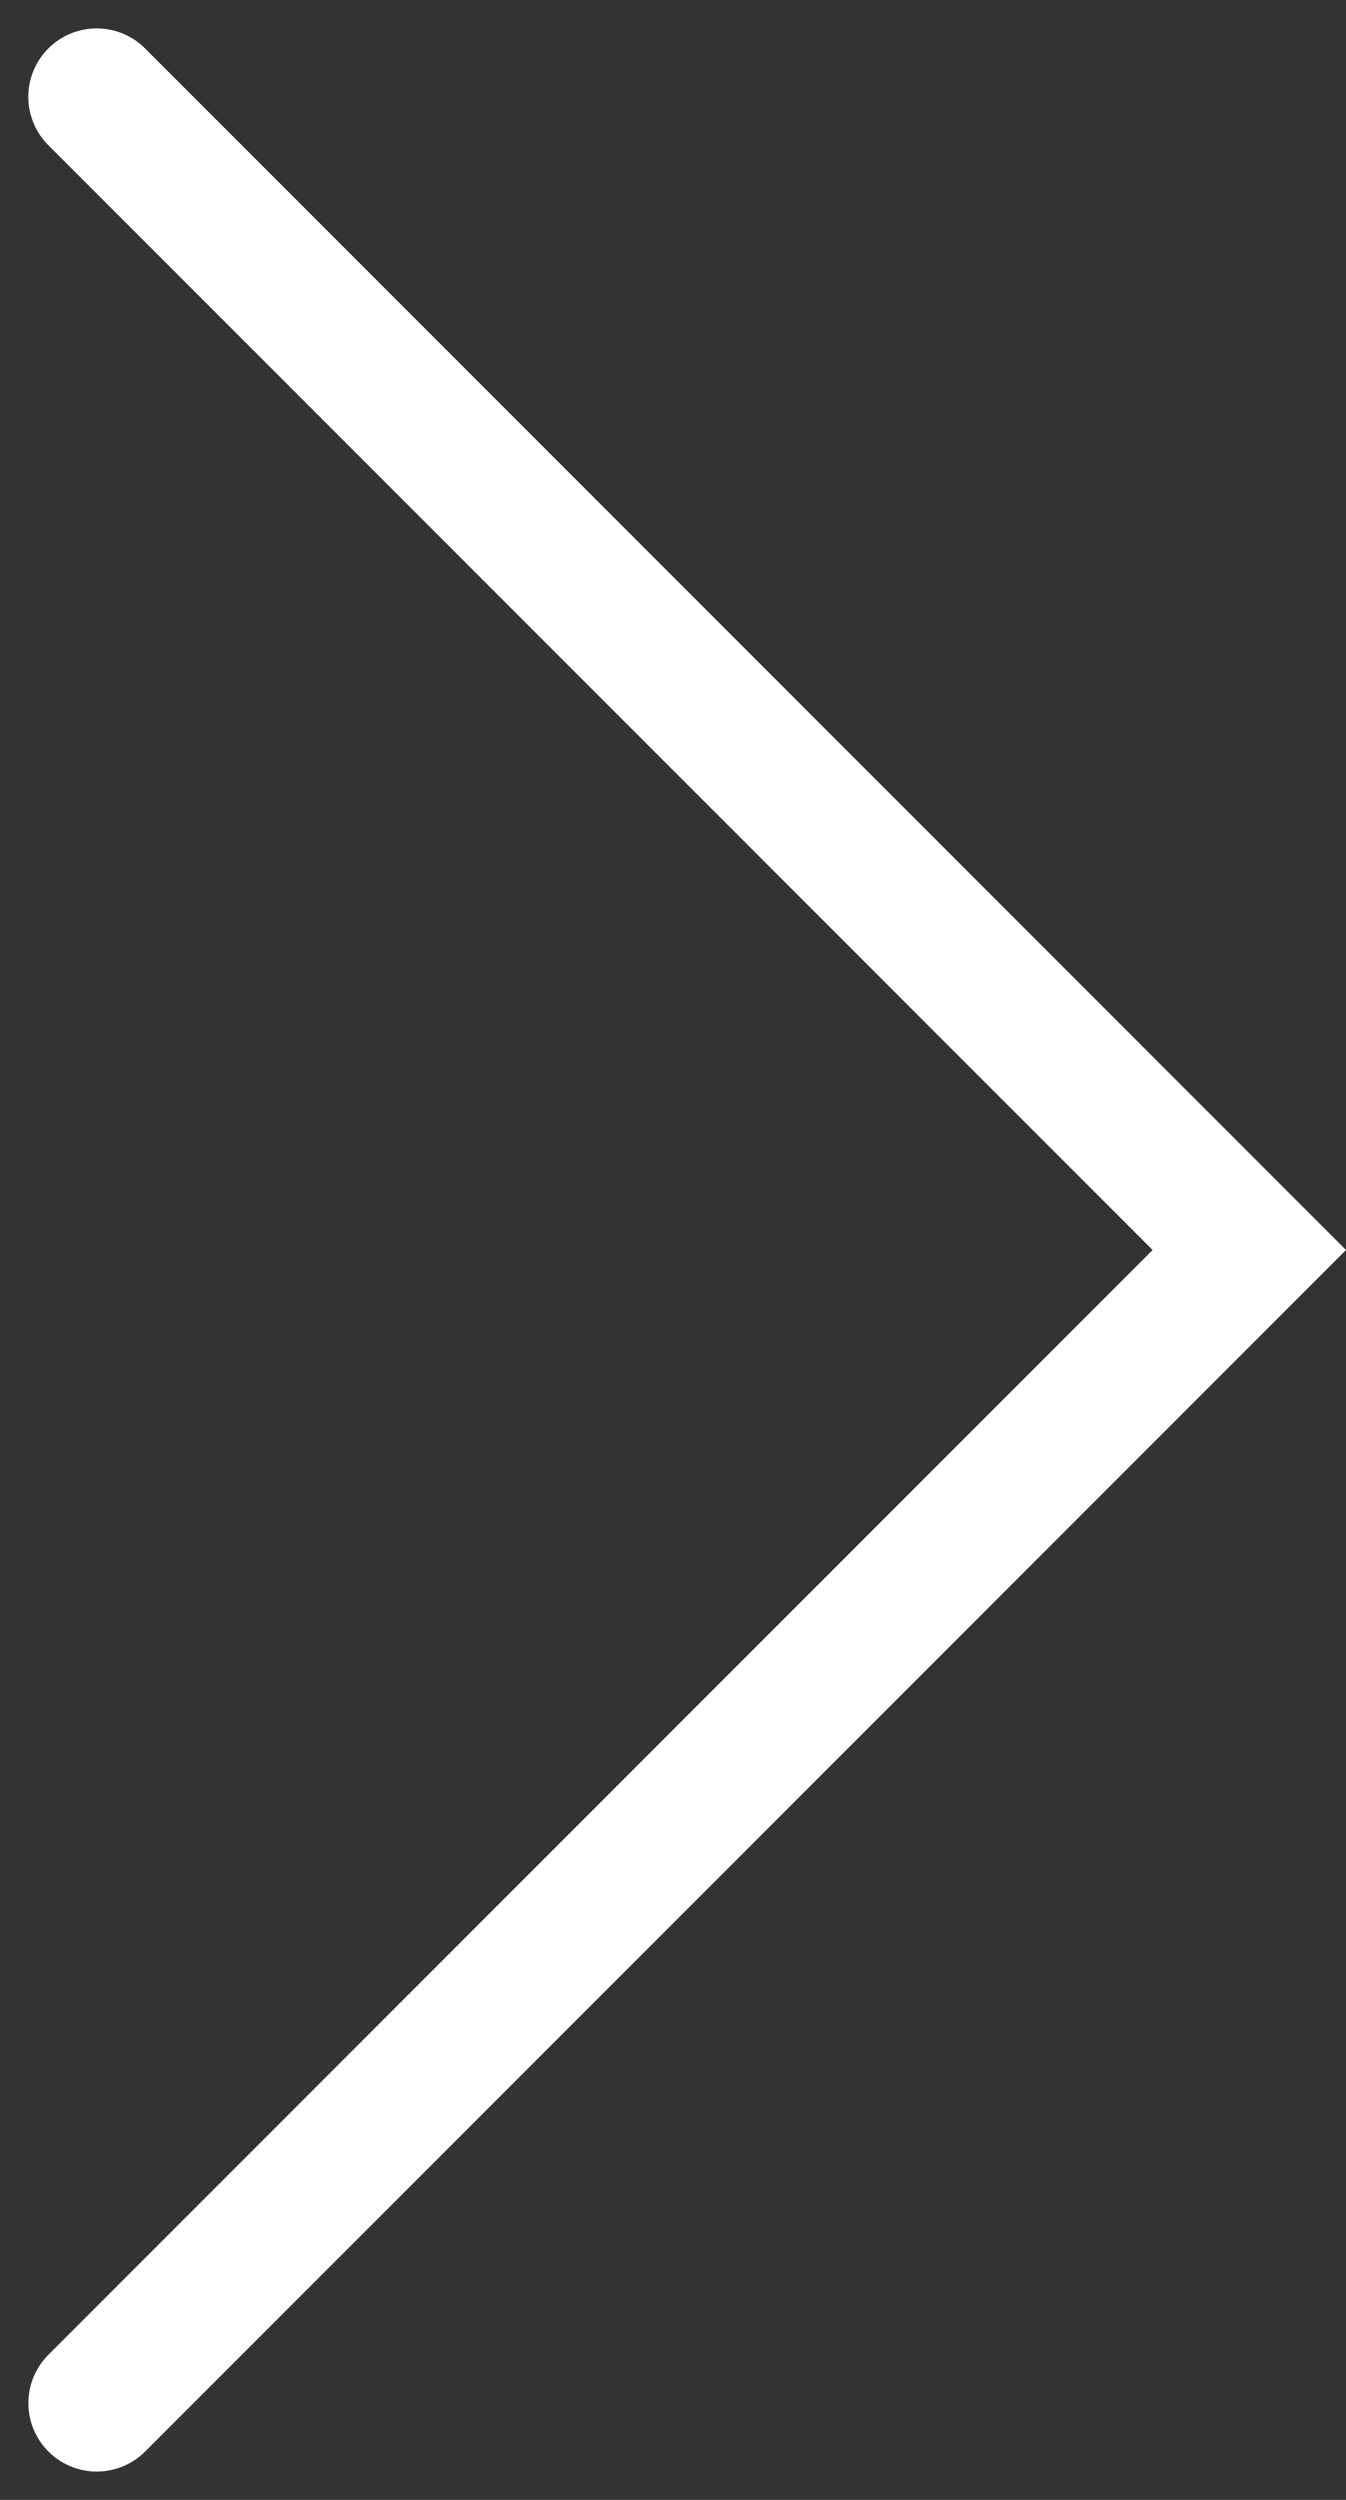 <svg xmlns="http://www.w3.org/2000/svg" width="19.682" height="36.536" viewBox="0 0 19.682 36.536">
  <rect x="0" y="0" width="19.682" height="36.536" fill="#333333" stroke="none"/>
  <path id="Path_1487" data-name="Path 1487" d="M-1091.5,1353l10.534,10.534,6.32,6.32-7.022,7.022-9.831,9.831" transform="translate(1092.914 -1351.585)" fill="none" stroke="#fff" stroke-linecap="round" stroke-width="2"/>
</svg>
